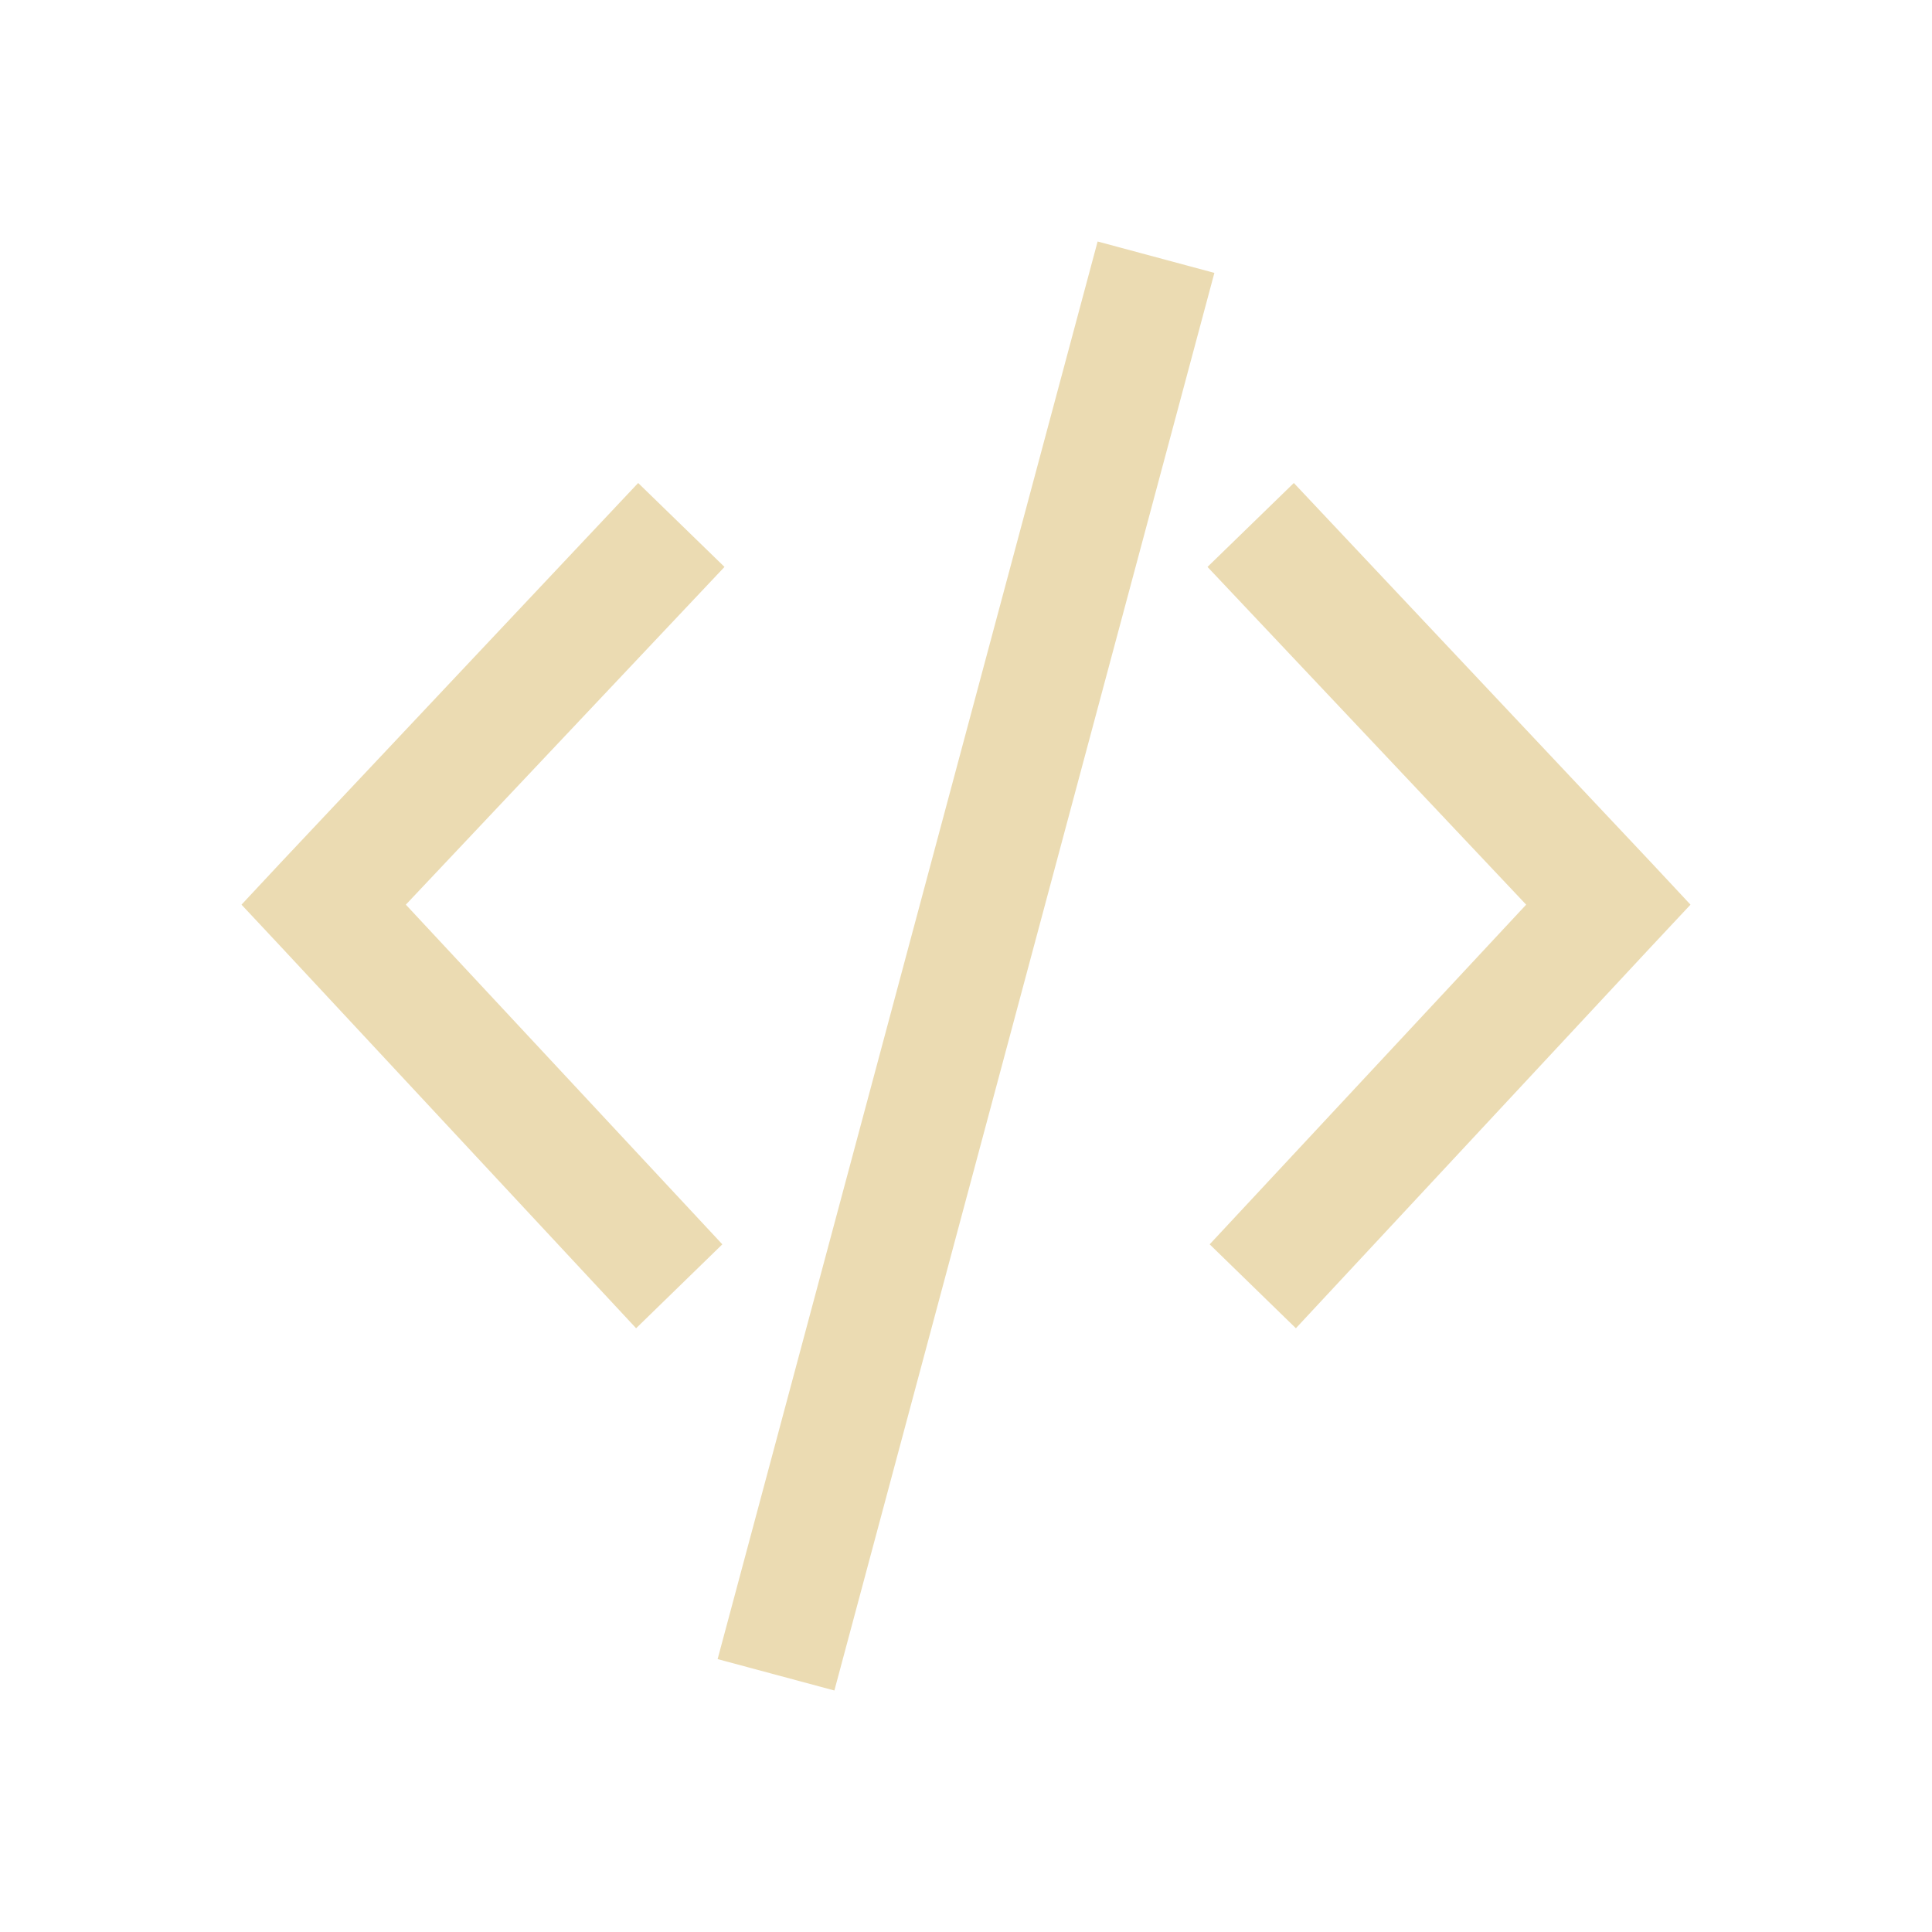 <svg xmlns="http://www.w3.org/2000/svg" viewBox="0 0 16 16">
  <defs id="defs3051">
    <style type="text/css" id="current-color-scheme">
      .ColorScheme-Text {
        color:#ebdbb2;
      }
      </style>
  </defs>
 <path style="fill:currentColor;fill-opacity:1;stroke:none" 
       d="M 9.09,2 5.943,13.74 6.91,14 10.057,2.26 9.09,2 Z M 5.285,4 2.324,7.145 2,7.492 2.324,7.838 5.268,11 5.982,10.305 3.361,7.492 6,4.695 5.285,4 Z M 10.715,4 10,4.695 12.639,7.492 10.018,10.305 10.732,11 13.676,7.838 14,7.492 13.676,7.145 10.715,4 Z"
     class="ColorScheme-Text"
     />
</svg>
